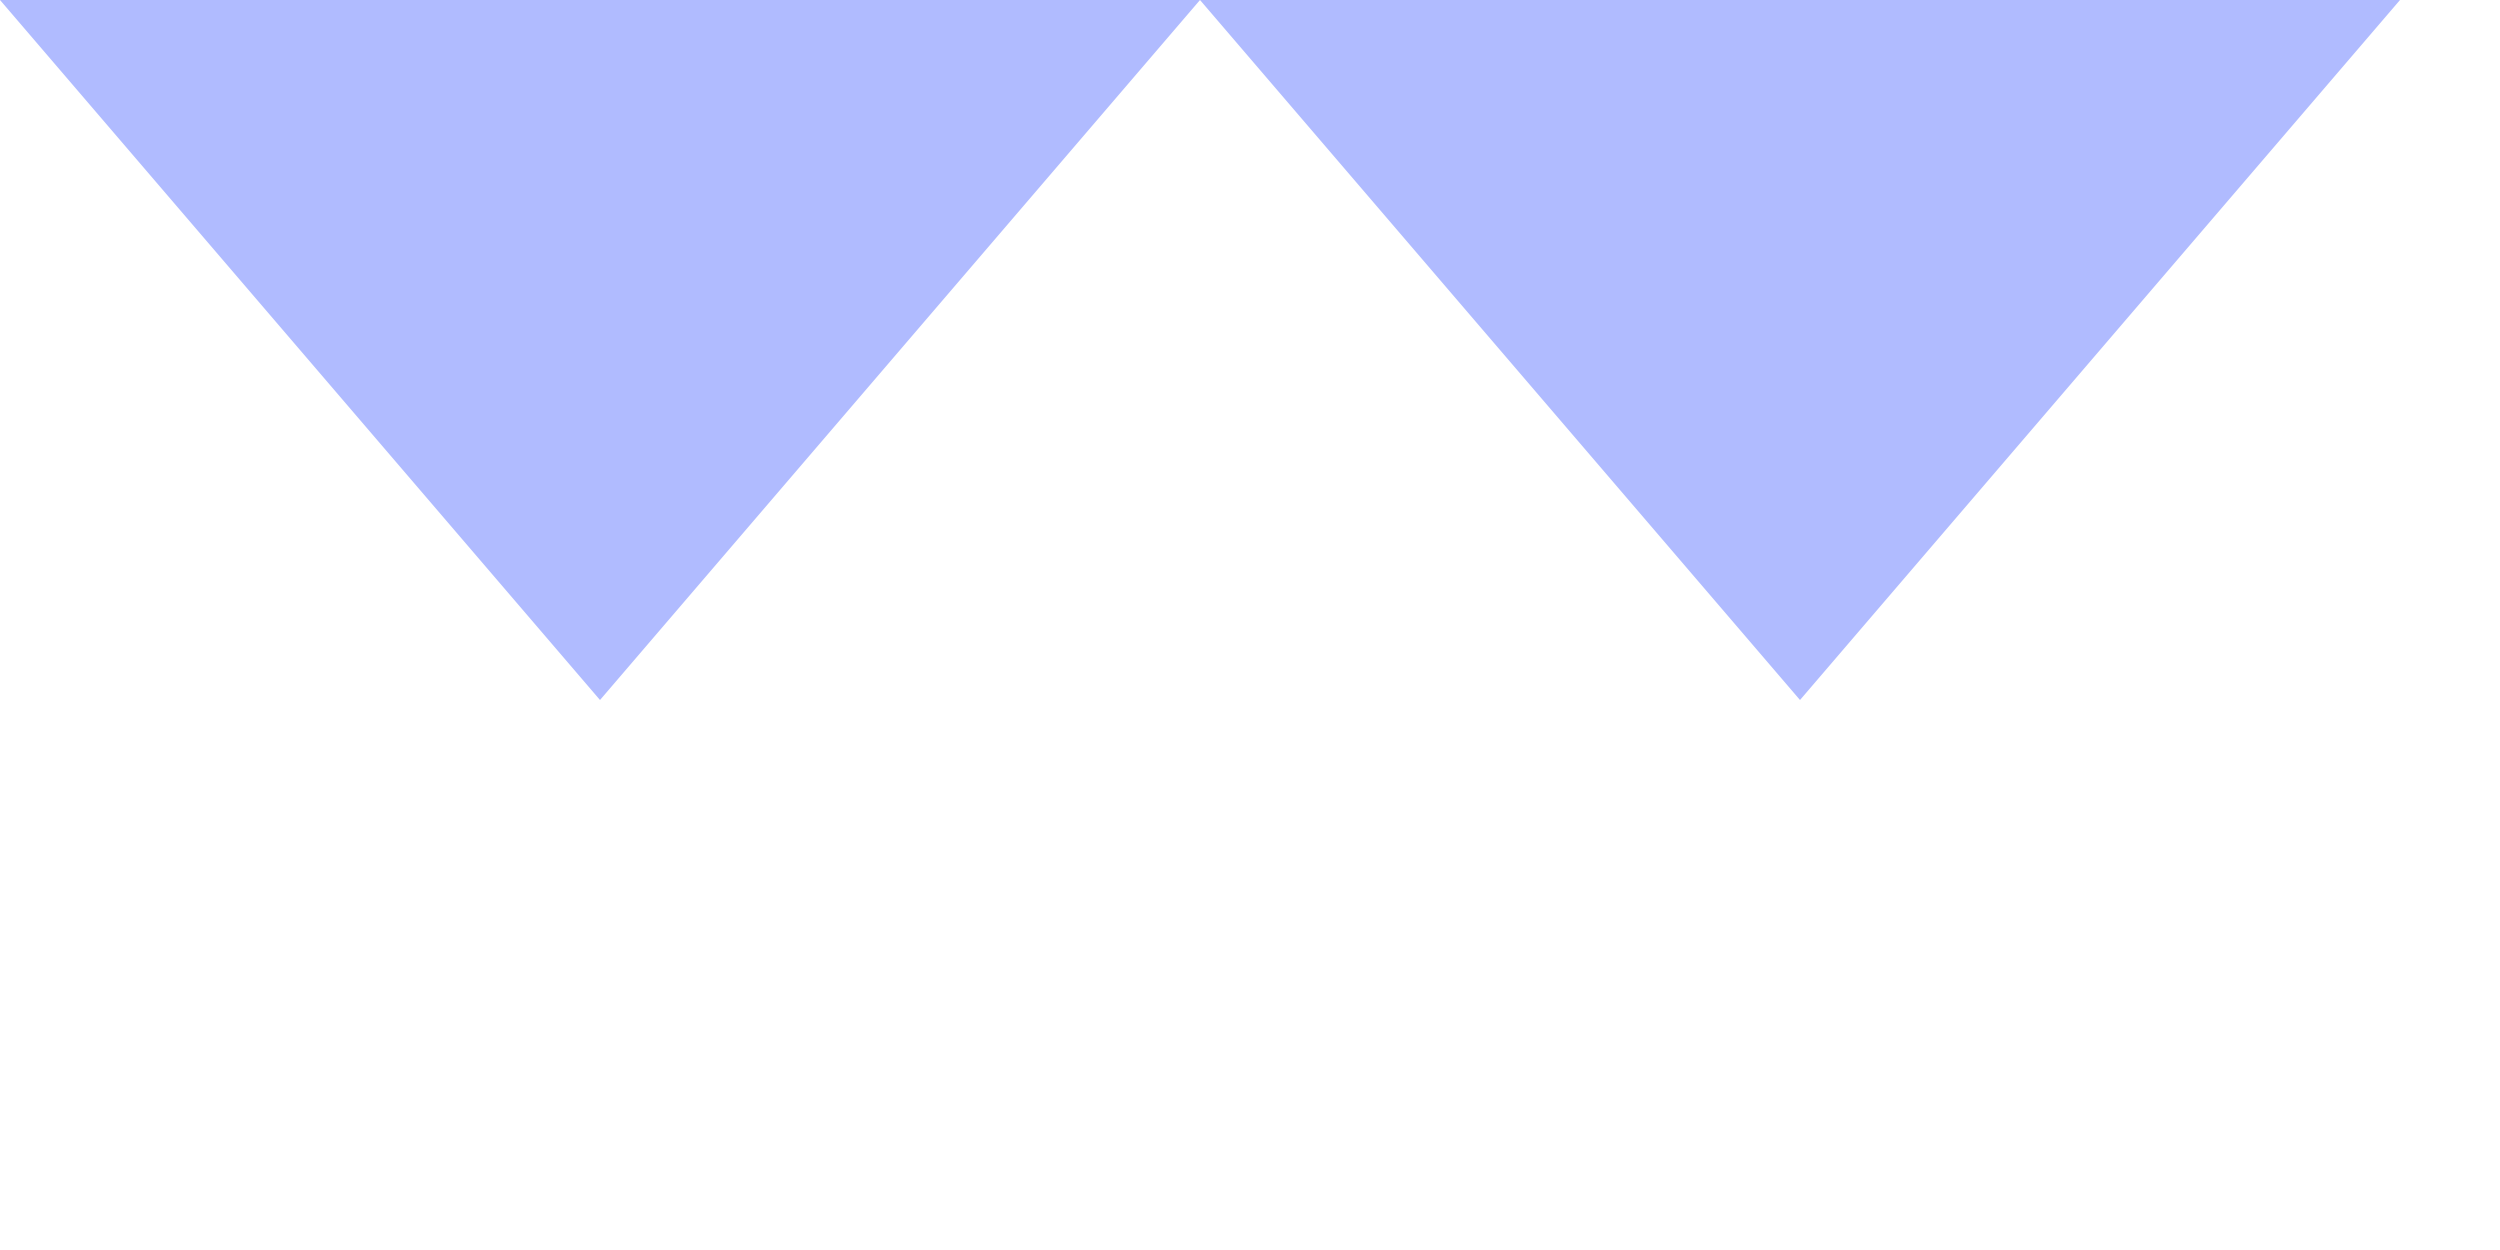 <?xml version="1.0" encoding="UTF-8" standalone="no"?><!DOCTYPE svg PUBLIC "-//W3C//DTD SVG 1.1//EN" "http://www.w3.org/Graphics/SVG/1.1/DTD/svg11.dtd"><svg width="100%" height="100%" viewBox="0 0 12 6" version="1.1" xmlns="http://www.w3.org/2000/svg" xmlns:xlink="http://www.w3.org/1999/xlink" xml:space="preserve" xmlns:serif="http://www.serif.com/" style="fill-rule:evenodd;clip-rule:evenodd;stroke-linejoin:round;stroke-miterlimit:2;"><path d="M8.64,3.36l-2.88,-3.36l5.76,-0l-2.88,3.36Z" style="fill:#b0bbff;"/><path d="M2.88,3.36l-2.88,-3.36l5.76,-0l-2.88,3.36Z" style="fill:#b0bbff;"/></svg>